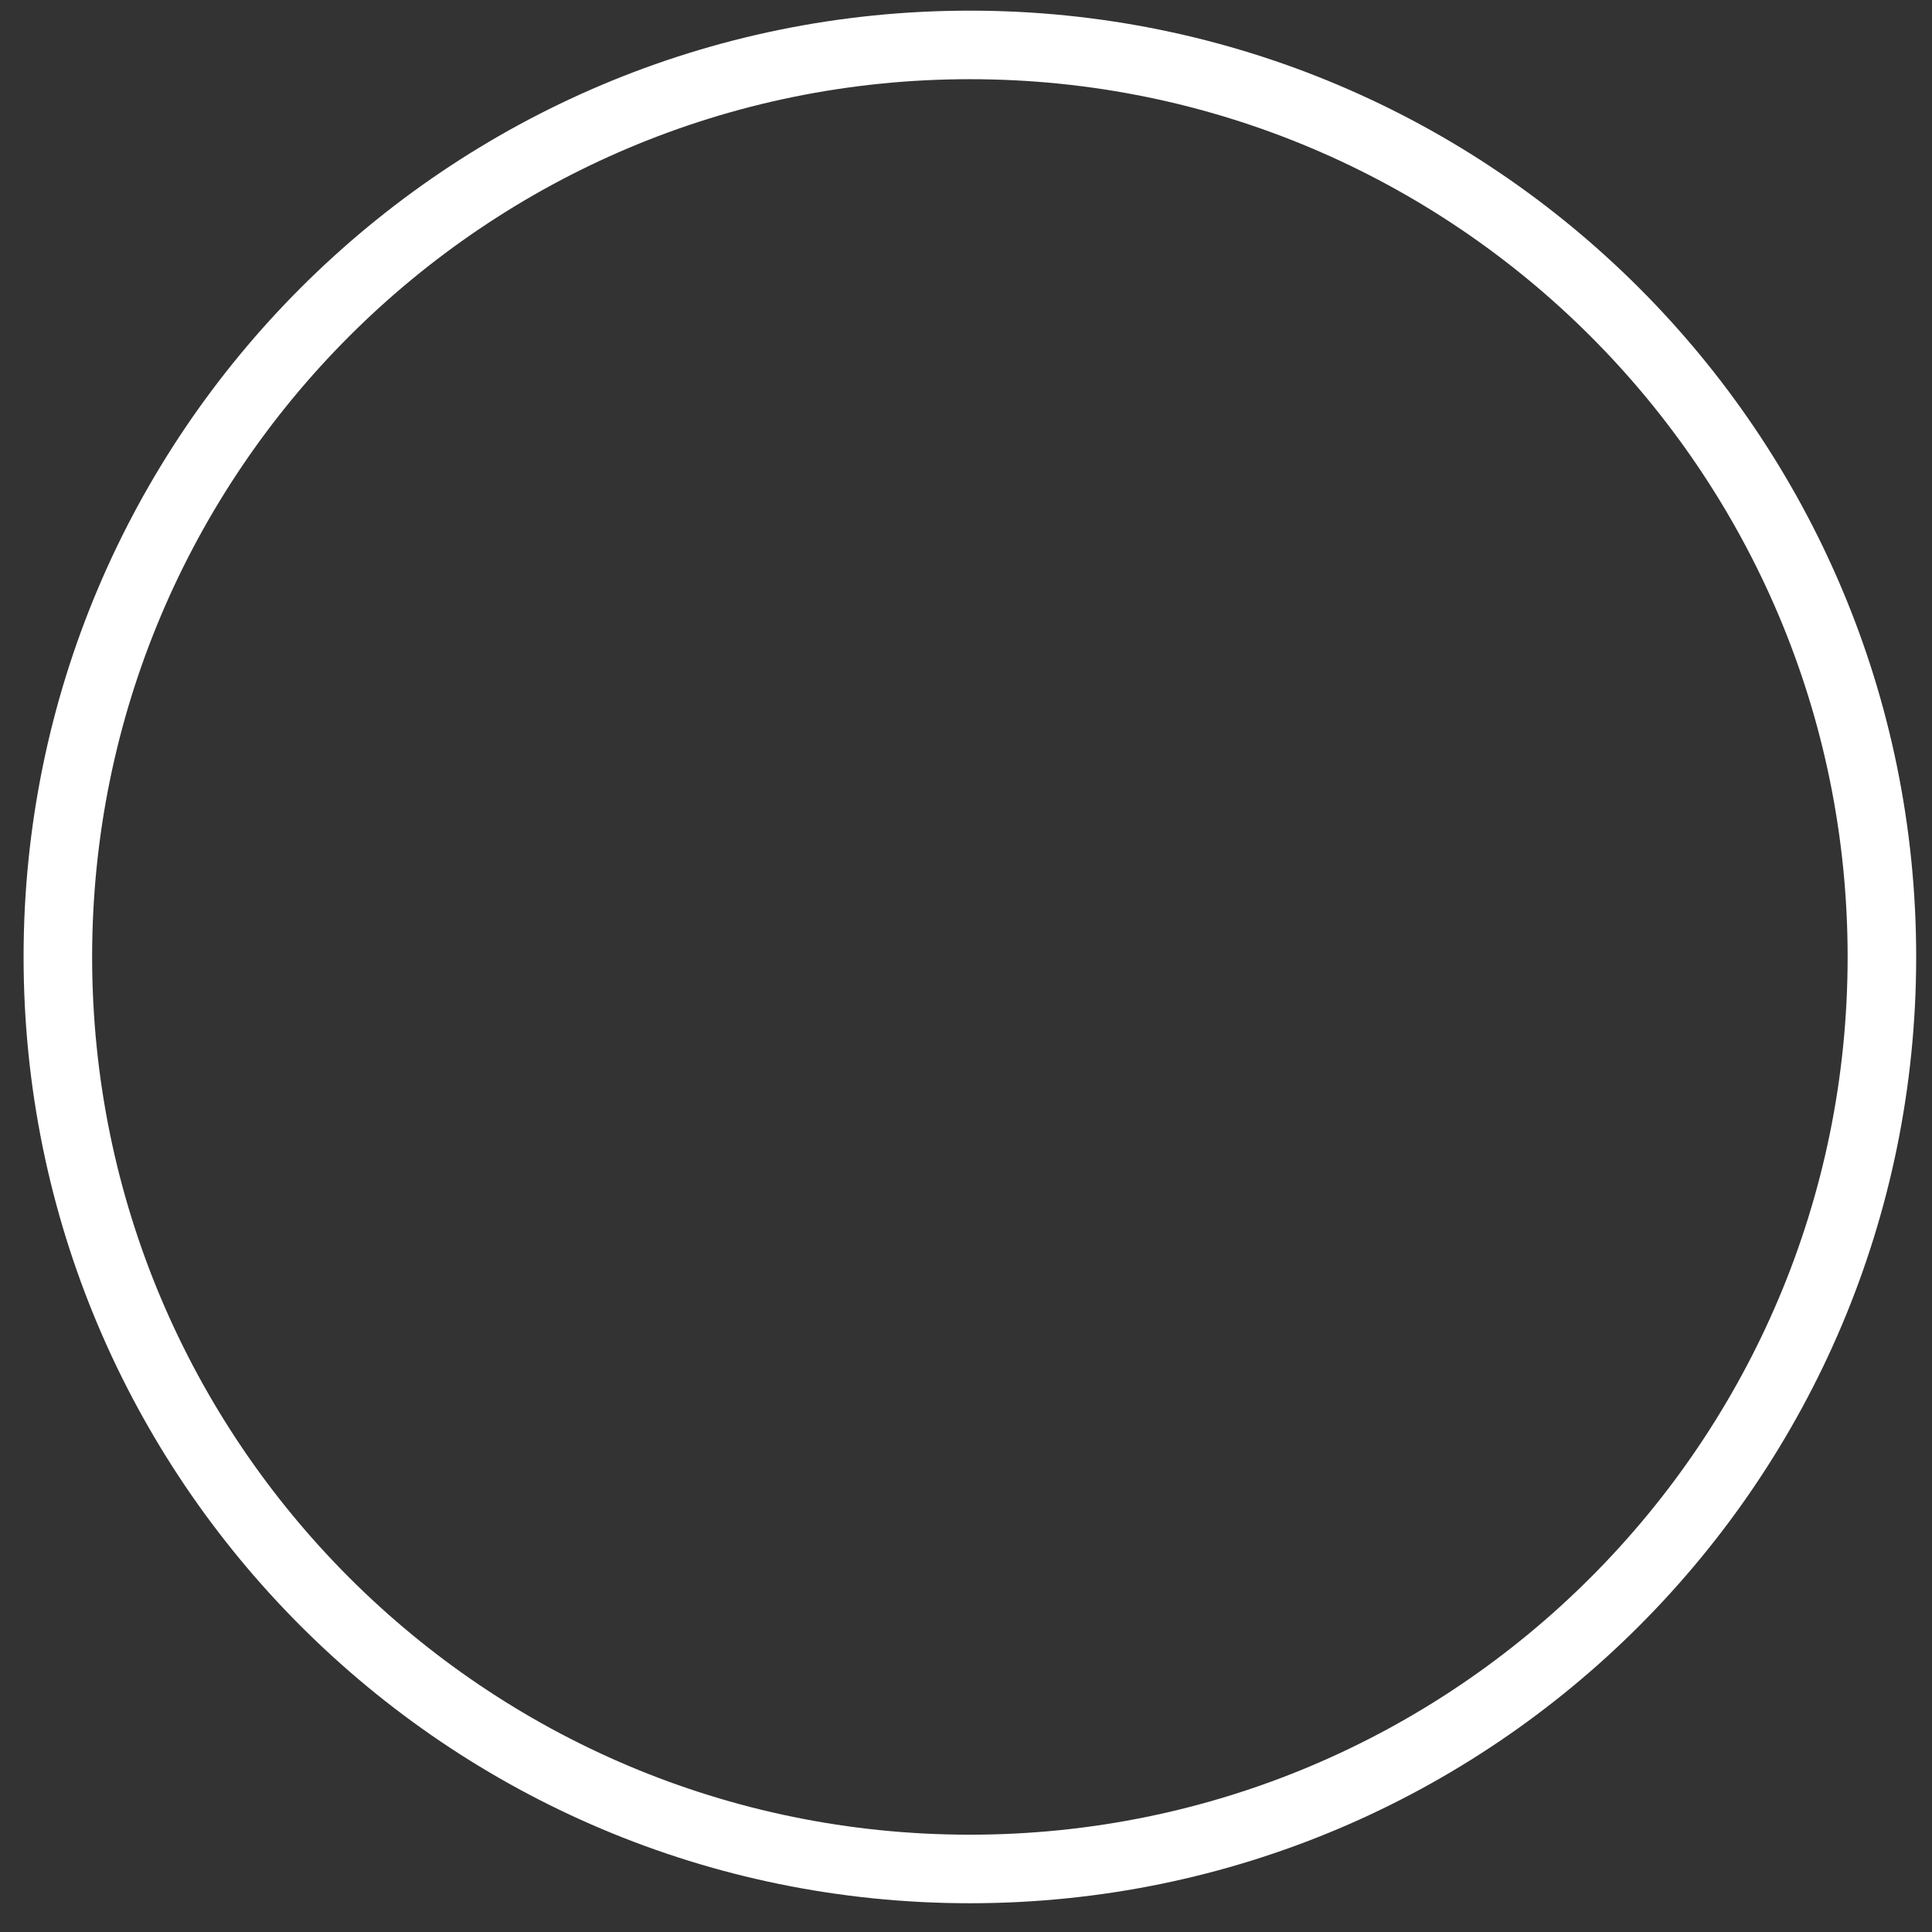 <?xml version="1.0" encoding="UTF-8" standalone="no"?><svg width='56' height='56' viewBox='0 0 56 56' fill='none' xmlns='http://www.w3.org/2000/svg'>
<rect x="0" y="0" width="56" height="56" fill="#333333" stroke="none"/>
<path d='M28.112 54.173C42.712 54.173 54.548 42.337 54.548 27.737C54.548 13.137 42.712 1.302 28.112 1.302C13.512 1.302 1.677 13.137 1.677 27.737C1.677 42.337 13.512 54.173 28.112 54.173Z' stroke='white' stroke-width='1.987' stroke-linecap='round' stroke-linejoin='round'/>
</svg>
